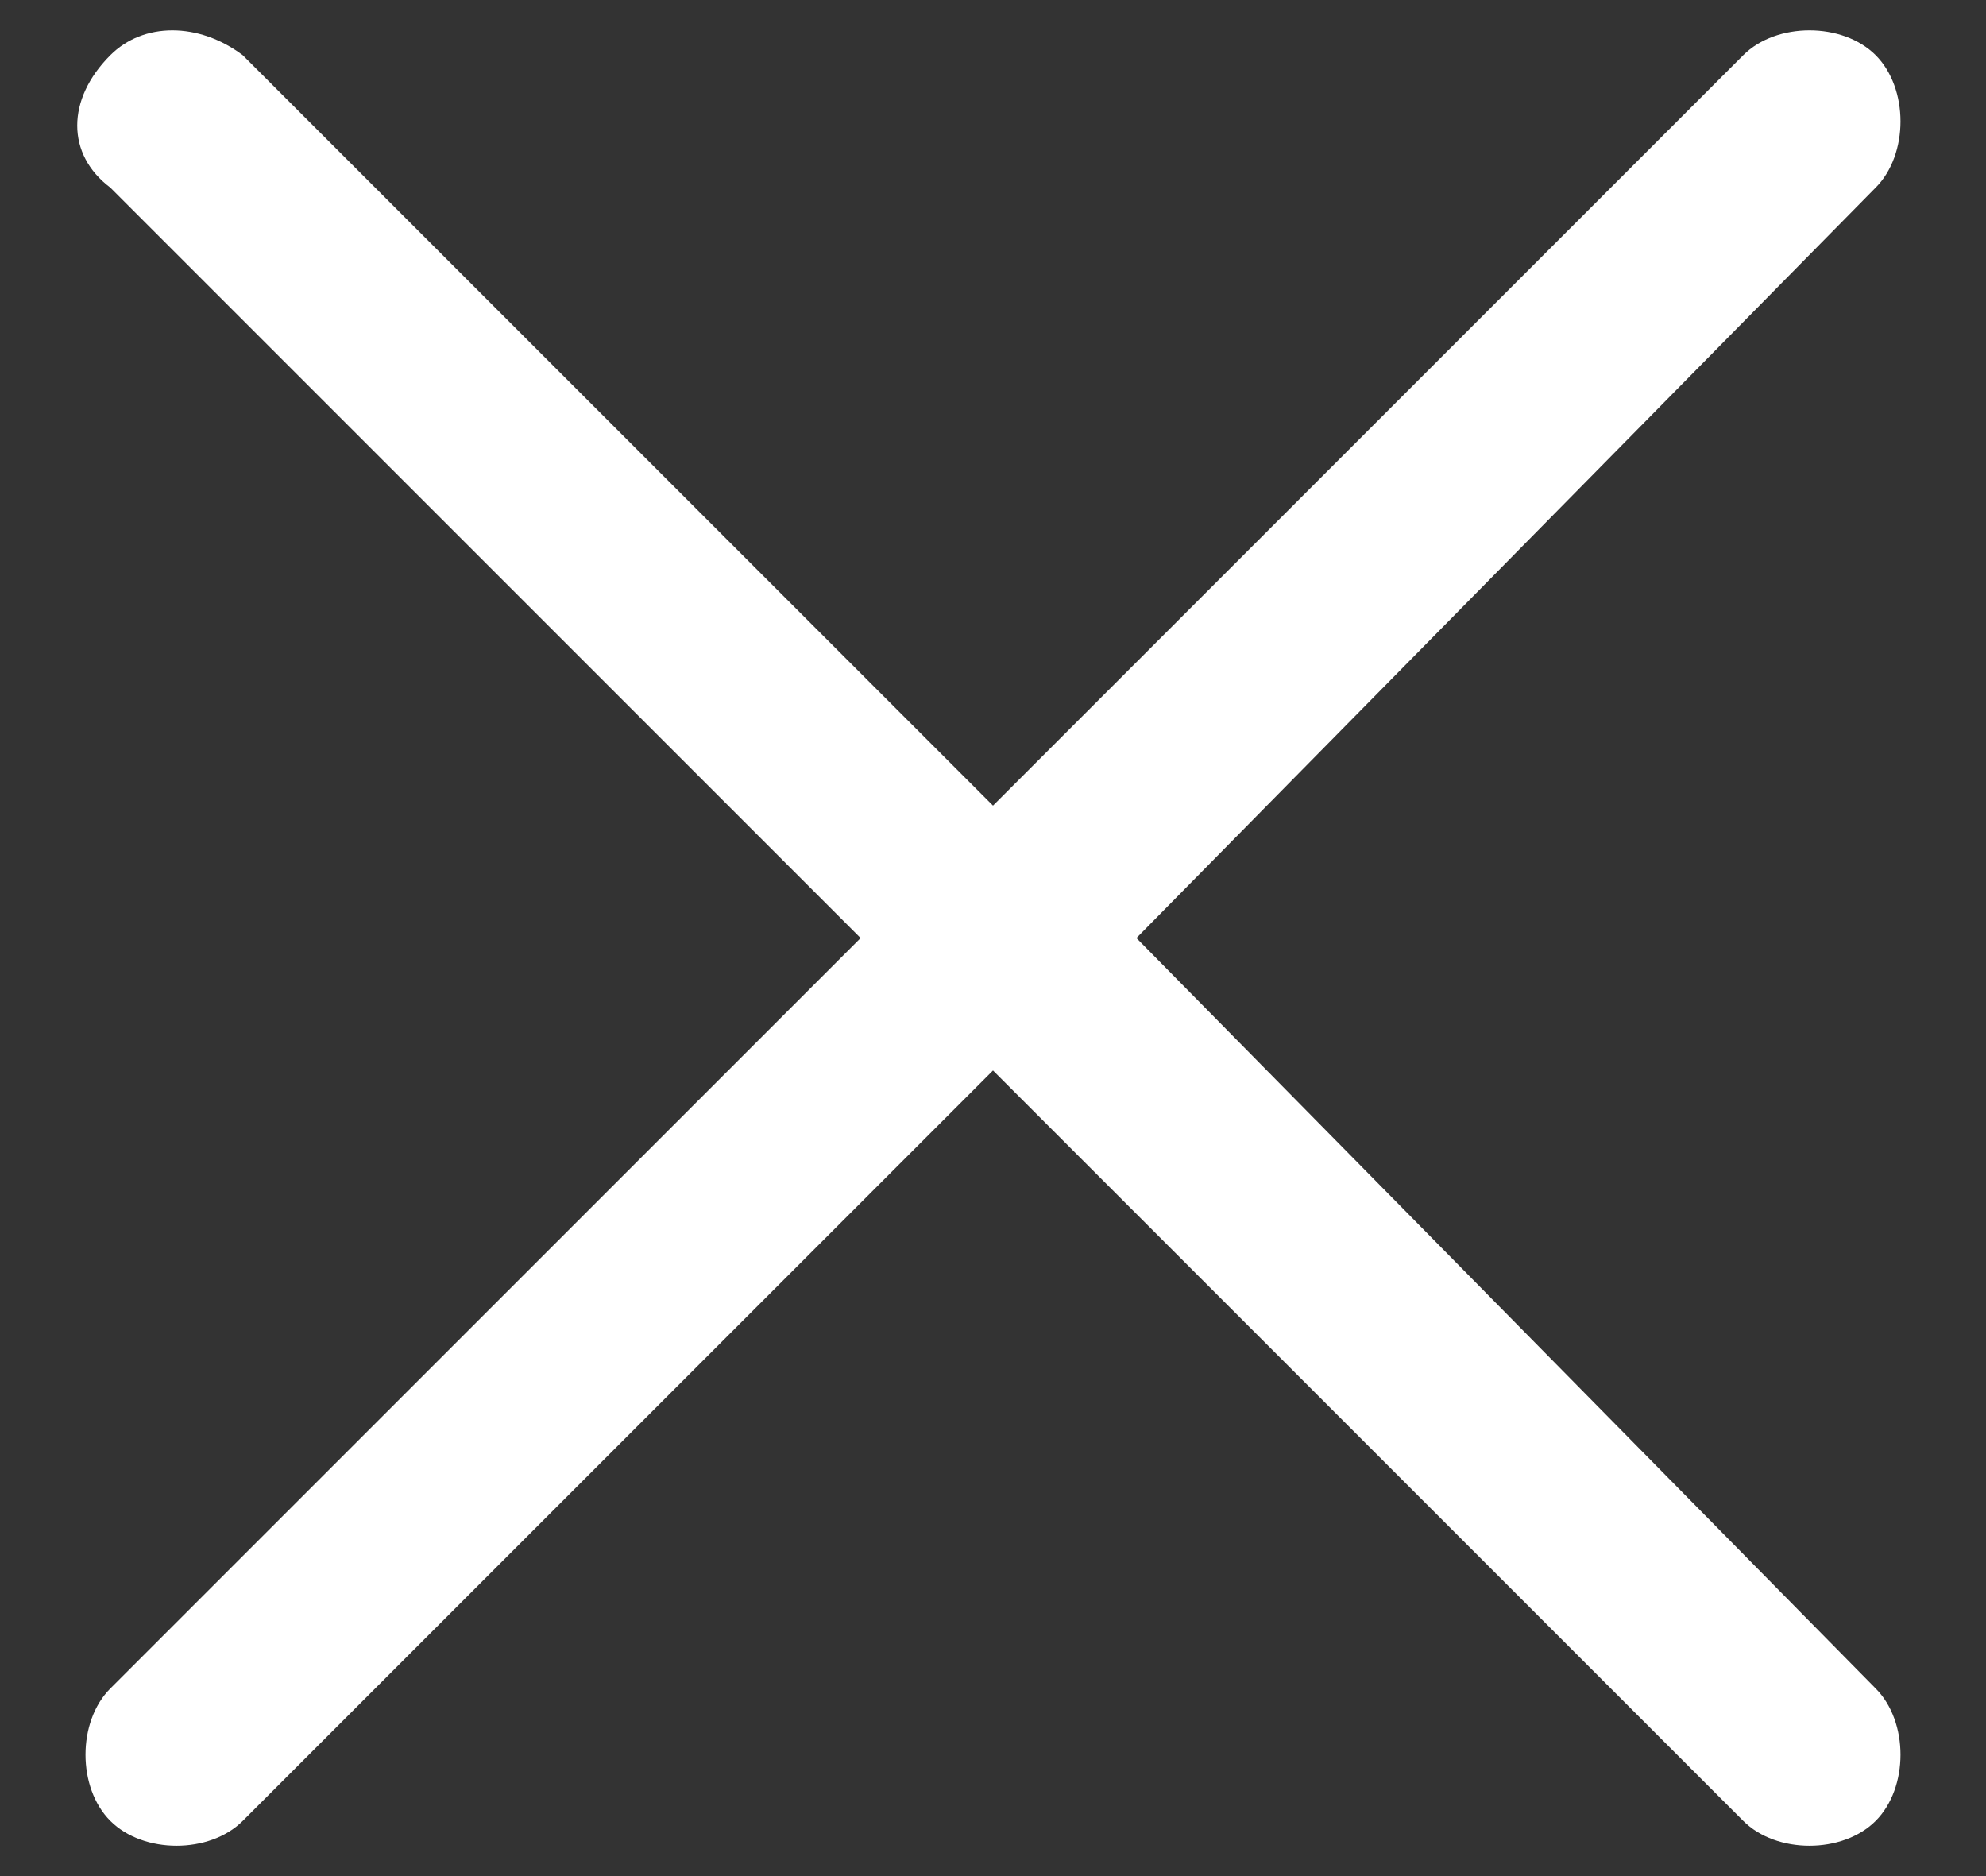 <?xml version="1.0" encoding="utf-8"?>
<!-- Generator: Adobe Illustrator 24.0.2, SVG Export Plug-In . SVG Version: 6.00 Build 0)  -->
<svg version="1.1" id="ic-close-white_1_" xmlns="http://www.w3.org/2000/svg" xmlns:xlink="http://www.w3.org/1999/xlink" x="0px"
	 y="0px" viewBox="0 0 18 17" style="enable-background:new 0 0 18 17;" xml:space="preserve">
<rect x="0" y="0" width="18" height="17" fill="#333333" stroke="none"/>
<style type="text/css">
	.st0{fill:#FFFFFF;}
</style>
<path class="st0" d="M10.3,8.5L17,1.7c0.3-0.3,0.3-0.9,0-1.2s-0.9-0.3-1.2,0L9,7.3L2.2,0.5C1.8,0.2,1.3,0.2,1,0.5
	C0.6,0.9,0.6,1.4,1,1.7l6.8,6.8L1,15.3c-0.3,0.3-0.3,0.9,0,1.2c0.3,0.3,0.9,0.3,1.2,0L9,9.7l6.8,6.8c0.3,0.3,0.9,0.3,1.2,0
	c0.3-0.3,0.3-0.9,0-1.2L10.3,8.5z"/>
</svg>
